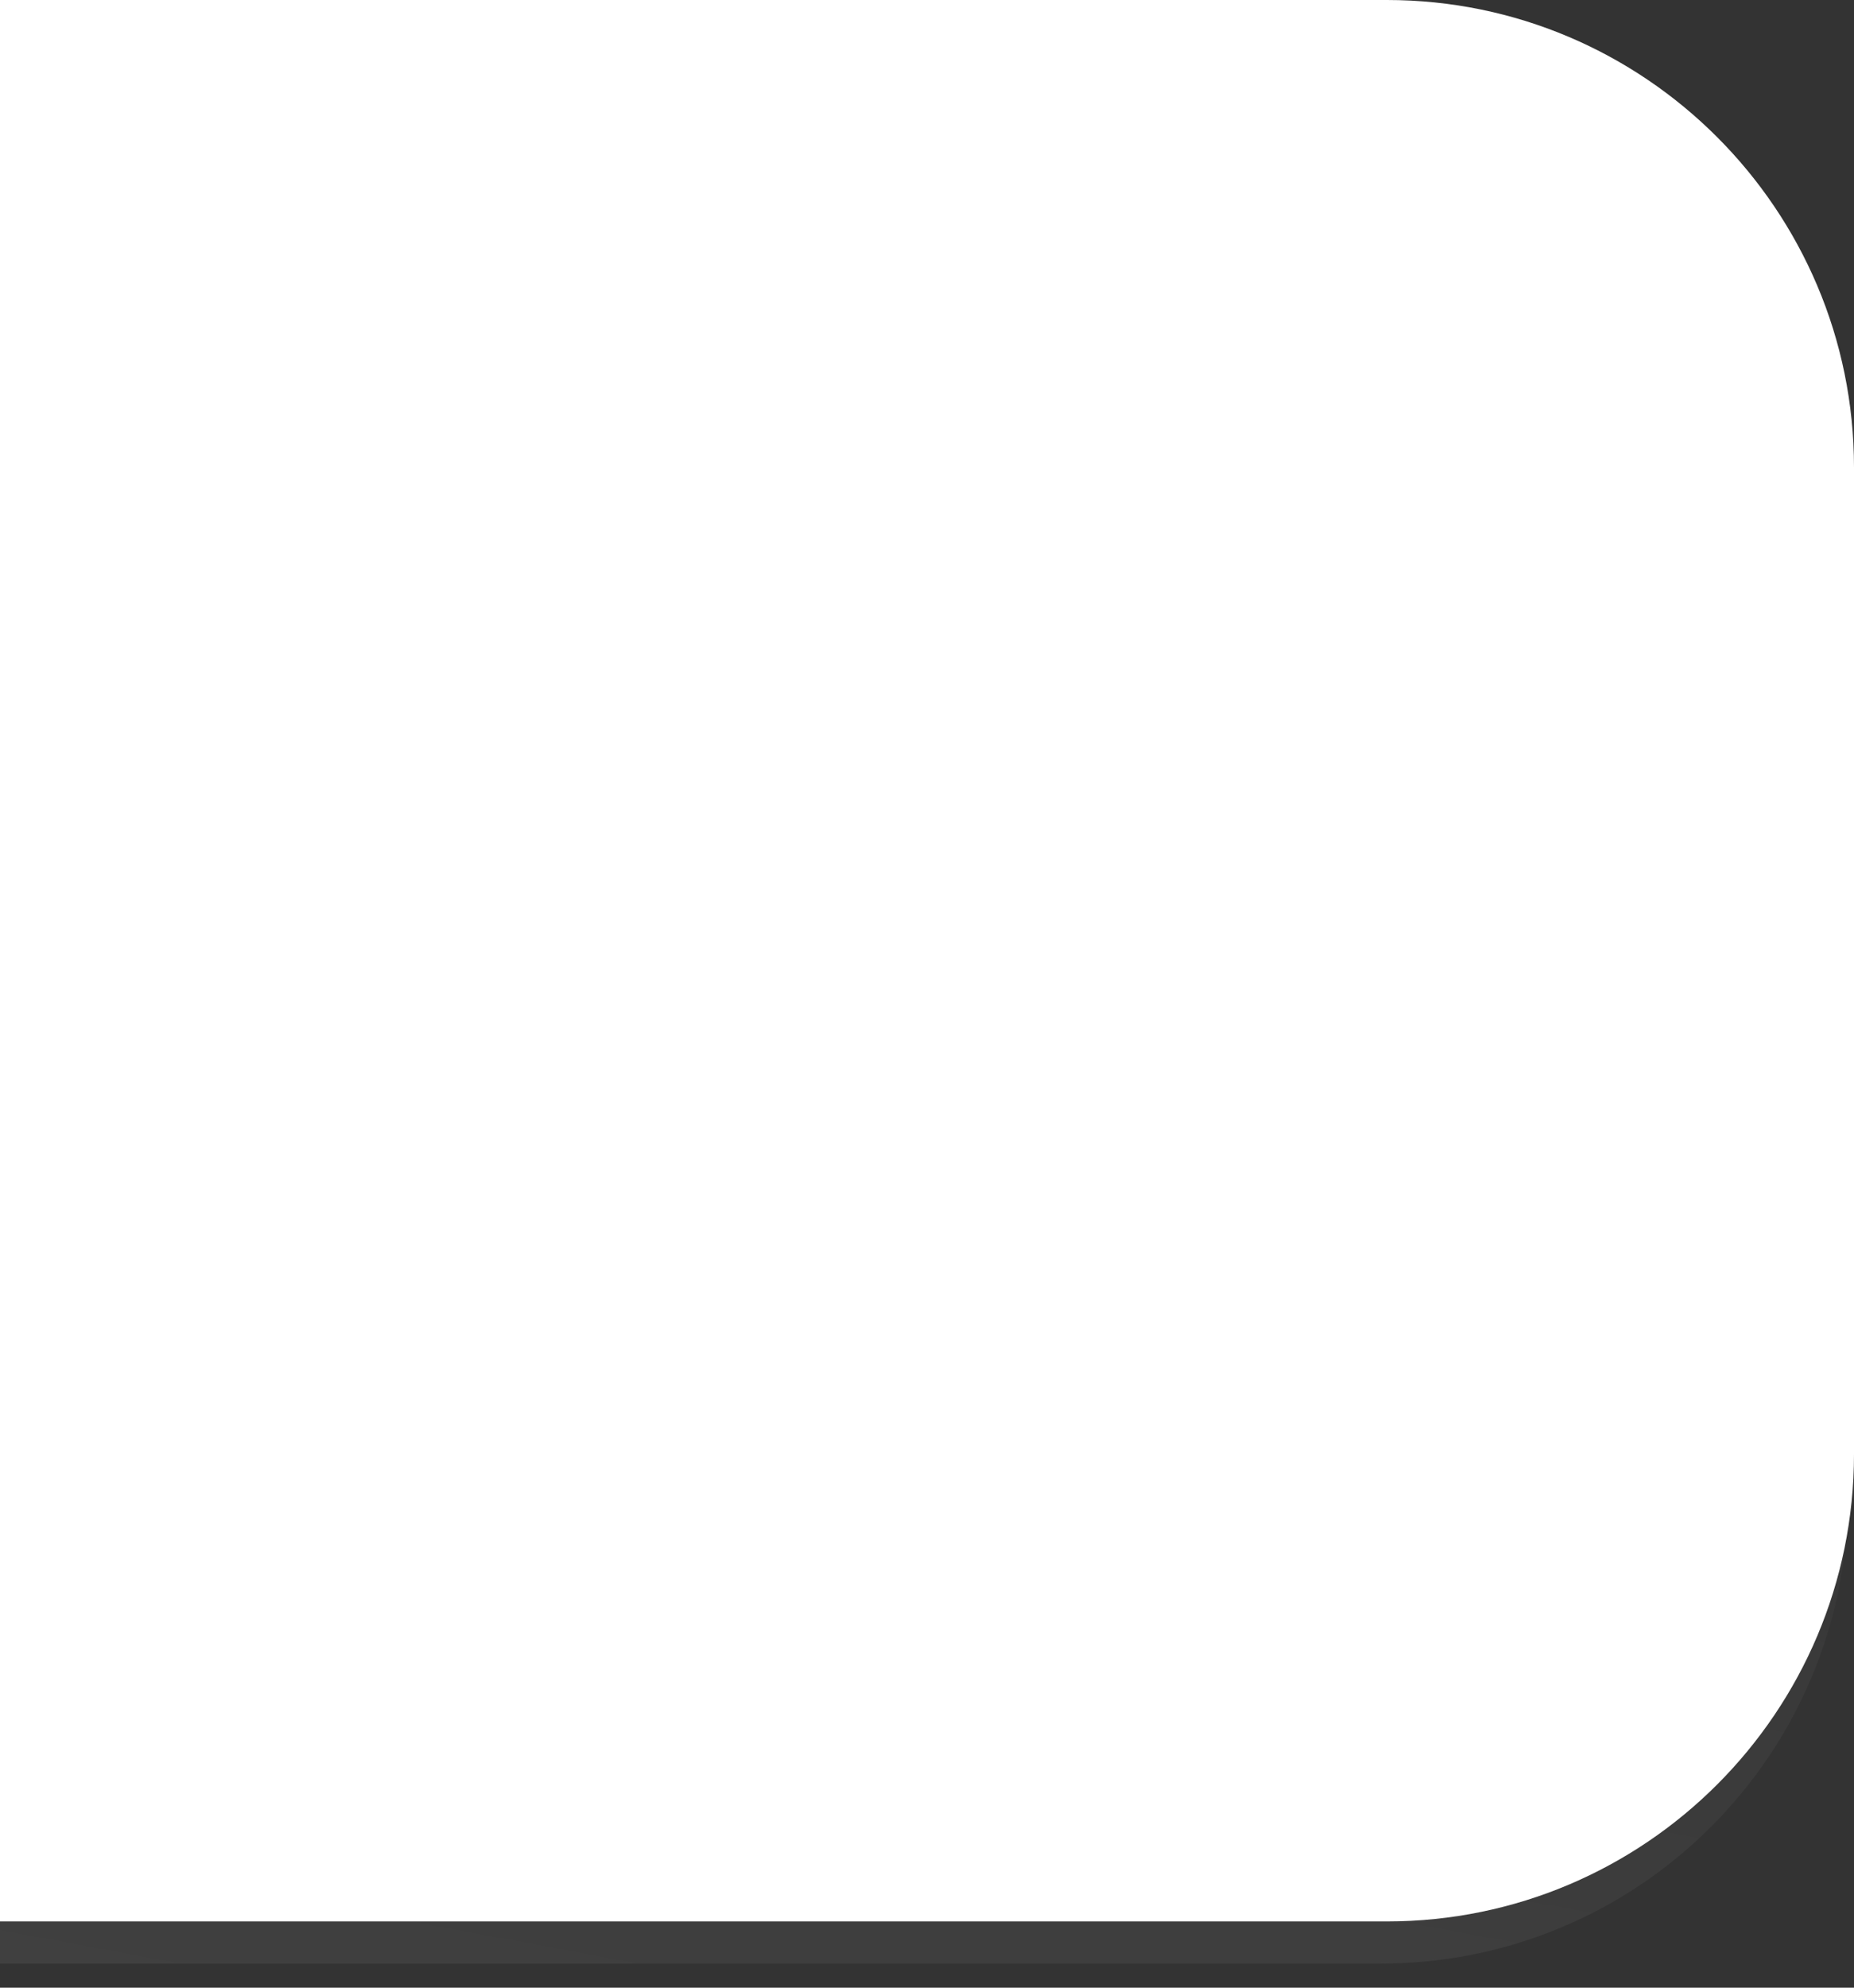 <?xml version="1.0" encoding="utf-8"?>
<!-- Generator: Adobe Illustrator 25.1.0, SVG Export Plug-In . SVG Version: 6.00 Build 0)  -->
<svg version="1.1" id="Layer_1" xmlns="http://www.w3.org/2000/svg" xmlns:xlink="http://www.w3.org/1999/xlink" x="0px" y="0px"
	 viewBox="0 0 308 330" style="enable-background:new 0 0 308 330;" xml:space="preserve">
<rect x="0" y="0" width="308" height="330" fill="#333333" stroke="none"/>
<style type="text/css">
	.st0{opacity:0.3;fill:url(#SVGID_1_);enable-background:new    ;}
	.st1{fill:#FFFFFF;}
</style>
<linearGradient id="SVGID_1_" gradientUnits="userSpaceOnUse" x1="-189.972" y1="518.225" x2="-363.367" y2="-415.133" gradientTransform="matrix(1 0 0 -1 0 332)">
	<stop  offset="0.176" style="stop-color:#000000"/>
	<stop  offset="0.248" style="stop-color:#1D1D1D;stop-opacity:0.912"/>
	<stop  offset="0.461" style="stop-color:#6C6C6C;stop-opacity:0.654"/>
	<stop  offset="0.649" style="stop-color:#ABABAB;stop-opacity:0.425"/>
	<stop  offset="0.808" style="stop-color:#D9D9D9;stop-opacity:0.233"/>
	<stop  offset="0.929" style="stop-color:#F5F5F5;stop-opacity:8.560000e-02"/>
	<stop  offset="1" style="stop-color:#FFFFFF;stop-opacity:0"/>
</linearGradient>
<path class="st0" d="M229.4,7h-969.8C-783.2,7-818,41.8-818,84.6v163.8c0,42.9,34.8,77.6,77.6,77.6h969.8
	c42.9,0,77.6-34.8,77.6-77.6V84.6C307,41.8,272.2,7,229.4,7z"/>
<path class="st1" d="M230.4,0h-969.8C-782.2,0-817,34.8-817,77.6v163.8c0,42.9,34.8,77.6,77.6,77.6h969.8
	c42.9,0,77.6-34.8,77.6-77.6V77.6C308,34.8,273.2,0,230.4,0z"/>
</svg>
